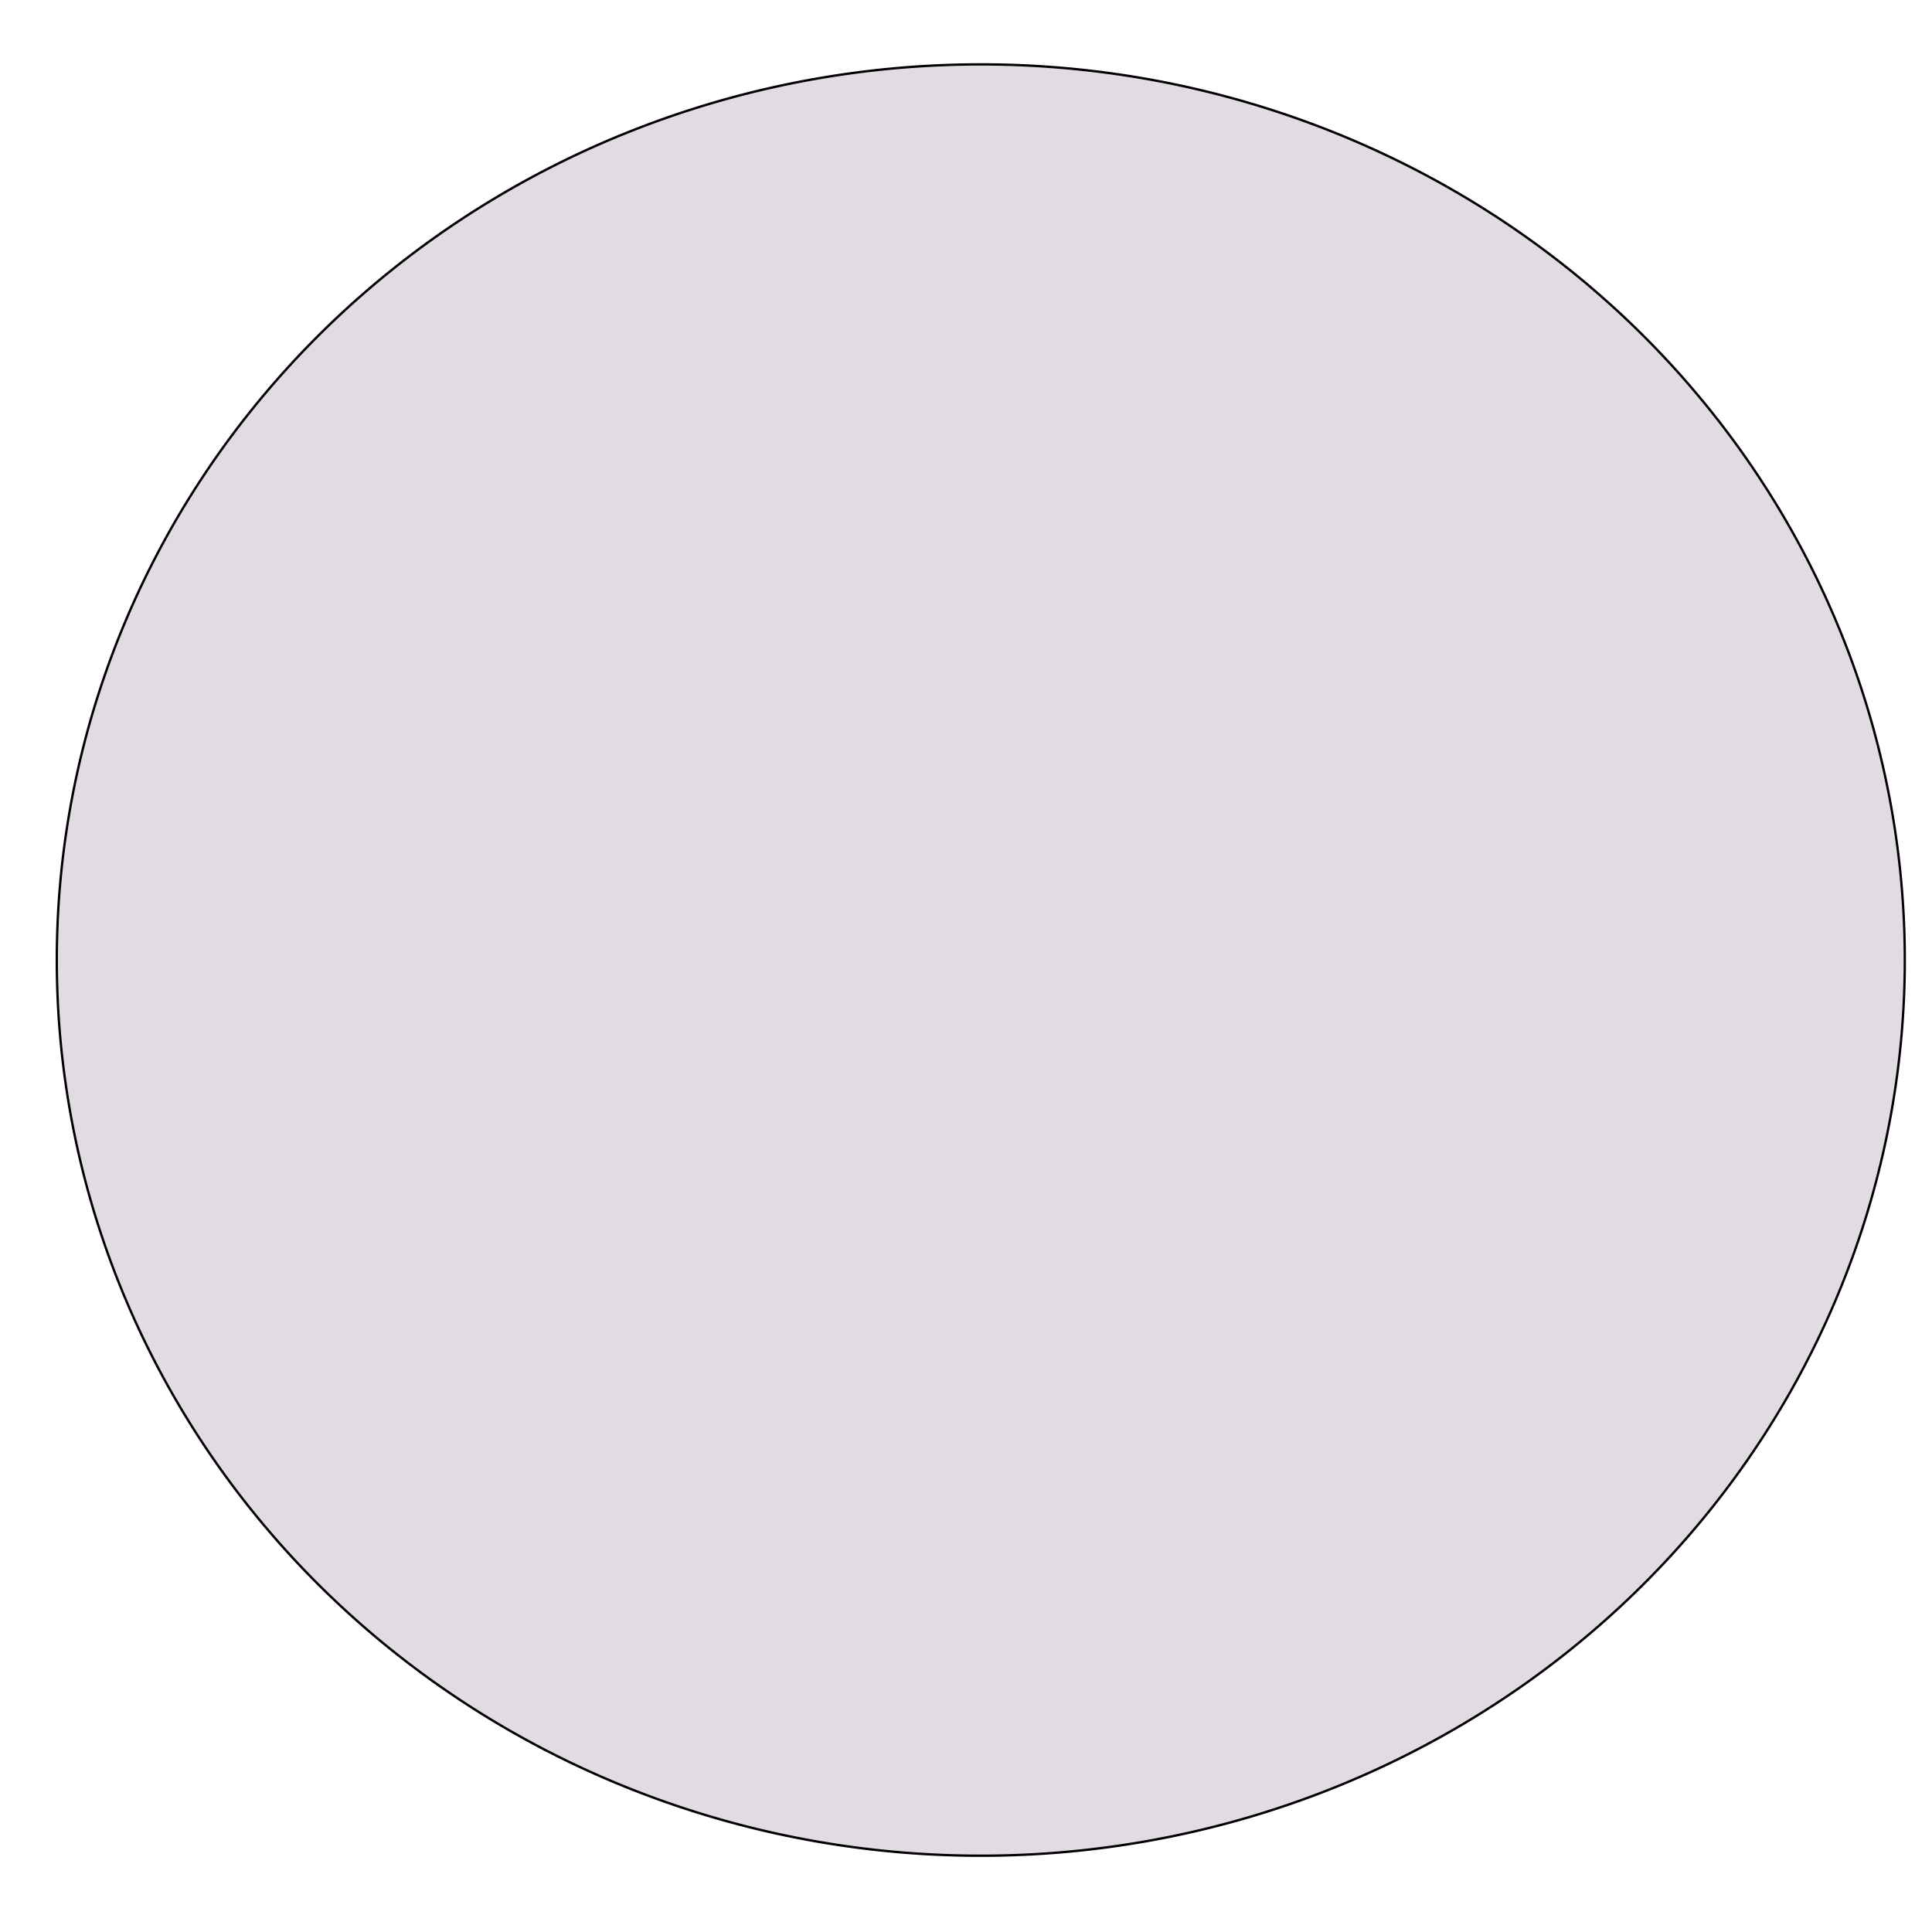 <?xml version="1.0" encoding="UTF-8" standalone="no"?>
<!-- Created with Inkscape (http://www.inkscape.org/) -->

<svg
   xmlns:dc="http://purl.org/dc/elements/1.1/"
   xmlns:cc="http://creativecommons.org/ns#"
   xmlns:rdf="http://www.w3.org/1999/02/22-rdf-syntax-ns#"
   xmlns:svg="http://www.w3.org/2000/svg"
   xmlns="http://www.w3.org/2000/svg"
   xmlns:sodipodi="http://sodipodi.sourceforge.net/DTD/sodipodi-0.dtd"
   xmlns:inkscape="http://www.inkscape.org/namespaces/inkscape"
   width="800"
   height="800"
   id="svg2"
   version="1.1"
   inkscape:version="0.48.4 r9939"
   sodipodi:docname="New document 1">
  <defs
     id="defs4">
    <filter
       id="filter3027"
       x="-0.25"
       width="1.5"
       y="-0.25"
       height="1.5"
       inkscape:menu="Non realistic 3D shaders"
       inkscape:menu-tooltip="Imitation of black and white cartoon shading"
       inkscape:label="Comics"
       color-interpolation-filters="sRGB">
      <feGaussianBlur
         id="feGaussianBlur3029"
         result="result8"
         stdDeviation="7" />
      <feComposite
         id="feComposite3031"
         in2="result8"
         in="result8"
         operator="xor"
         result="result6" />
      <feDisplacementMap
         id="feDisplacementMap3033"
         in2="result6"
         result="result4"
         scale="100"
         yChannelSelector="A"
         xChannelSelector="A"
         in="SourceGraphic" />
      <feComposite
         id="feComposite3035"
         in2="result4"
         k1="1"
         in="SourceGraphic"
         operator="arithmetic"
         result="result2" />
      <feComposite
         id="feComposite3037"
         in2="result2"
         operator="in"
         in="SourceGraphic"
         result="fbSourceGraphic" />
    </filter>
    <filter
       id="filter3065"
       inkscape:menu="Textures"
       inkscape:label="Watercolor"
       inkscape:menu-tooltip="Cloudy watercolor effect"
       height="2"
       y="-0.5"
       width="1.6"
       x="-0.3"
       color-interpolation-filters="sRGB">
      <feGaussianBlur
         id="feGaussianBlur3067"
         stdDeviation="15"
         result="result8" />
      <feTurbulence
         id="feTurbulence3069"
         seed="27"
         result="result7"
         type="fractalNoise"
         numOctaves="5"
         baseFrequency="0.025" />
      <feComposite
         id="feComposite3071"
         in2="result8"
         result="result6"
         operator="over"
         in="result7" />
      <feColorMatrix
         id="feColorMatrix3073"
         result="result9"
         values="1 0 0 0 0 0 1 0 0 0 0 0 1 0 0 0 0 0 6 -4 " />
      <feDisplacementMap
         id="feDisplacementMap3075"
         in2="result9"
         in="result7"
         xChannelSelector="A"
         yChannelSelector="A"
         scale="50"
         result="result4" />
      <feComposite
         id="feComposite3077"
         in2="result4"
         result="result2"
         operator="in"
         in="result8" />
      <feComposite
         id="feComposite3079"
         in2="result9"
         result="fbSourceGraphic"
         in="result2"
         operator="in" />
      <feComposite
         id="feComposite3081"
         in2="fbSourceGraphic"
         operator="arithmetic"
         k2="1"
         k1="0.5"
         in="fbSourceGraphic"
         result="result91" />
      <feBlend
         id="feBlend3083"
         in2="result91"
         in="fbSourceGraphic"
         mode="multiply" />
    </filter>
  </defs>
  <sodipodi:namedview
     id="base"
     pagecolor="#ffffff"
     bordercolor="#666666"
     borderopacity="1.0"
     inkscape:pageopacity="1"
     inkscape:pageshadow="2"
     inkscape:zoom="1"
     inkscape:cx="325.13144"
     inkscape:cy="405.16903"
     inkscape:document-units="px"
     inkscape:current-layer="layer1"
     showgrid="false"
     showguides="true"
     inkscape:guide-bbox="true"
     inkscape:window-width="1920"
     inkscape:window-height="1018"
     inkscape:window-x="-8"
     inkscape:window-y="-8"
     inkscape:window-maximized="1" />
  <g
     inkscape:label="Layer 1"
     inkscape:groupmode="layer"
     id="layer1"
     transform="translate(0,-252.362)"
     style="opacity:1">
    <path
       sodipodi:type="arc"
       style="fill:#e2dbe3;fill-rule:evenodd;stroke:#000000;stroke-width:1px;stroke-linecap:butt;stroke-linejoin:miter;stroke-opacity:1;filter:url(#filter3065)"
       id="path2985"
       sodipodi:cx="448.00266"
       sodipodi:cy="446.95169"
       sodipodi:rx="396.48486"
       sodipodi:ry="377.29196"
       d="m 844.488,446.952 a 396.485,377.292 0 1 1 -792.97,0 396.485,377.292 0 1 1 792.97,0 z"
       transform="matrix(0.965,0,0,0.983,-26.196,210.547)" />
  </g>
</svg>
